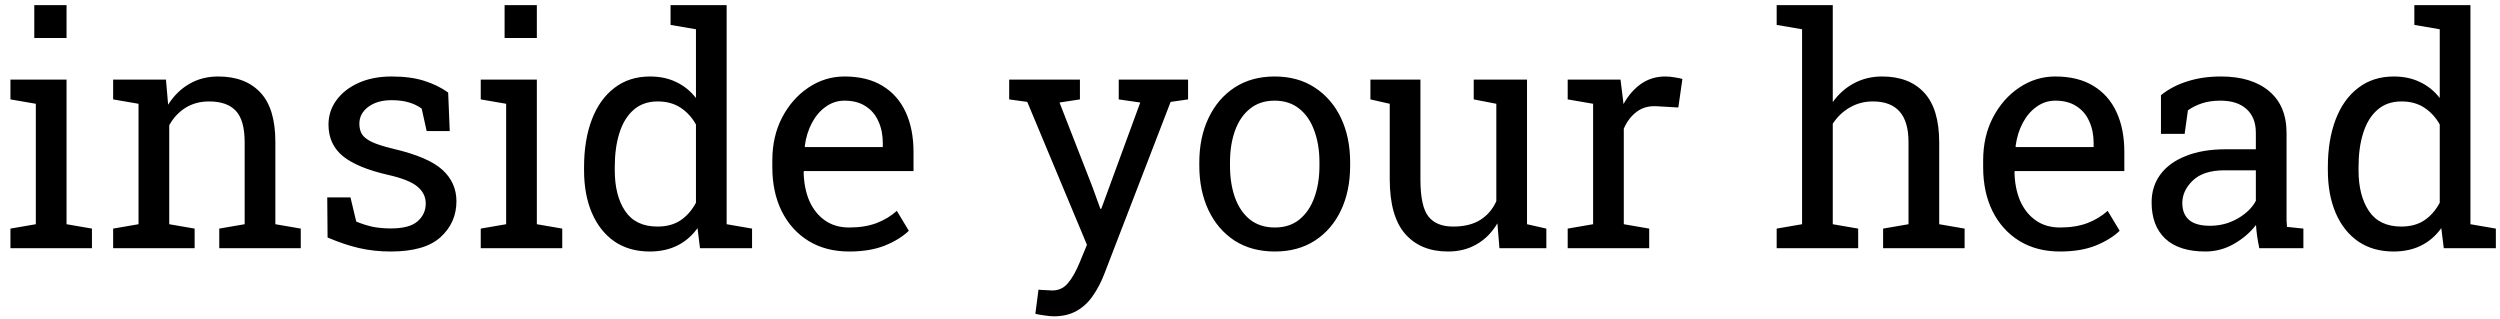 <svg width="141" height="18" viewBox="0 0 141 18" fill="none" xmlns="http://www.w3.org/2000/svg">
<path d="M0.589 14V12.893L2.021 12.646V5.853L0.589 5.606V4.49H3.753V12.646L5.186 12.893V14H0.589ZM1.934 2.144V0.289H3.753V2.144H1.934ZM6.381 14V12.893L7.813 12.646V5.853L6.381 5.606V4.49H9.36L9.483 5.905C9.8 5.401 10.195 5.012 10.67 4.736C11.15 4.455 11.695 4.314 12.305 4.314C13.33 4.314 14.124 4.616 14.687 5.22C15.249 5.817 15.53 6.743 15.53 7.997V12.646L16.963 12.893V14H12.366V12.893L13.799 12.646V8.032C13.799 7.194 13.632 6.6 13.298 6.248C12.97 5.896 12.466 5.721 11.786 5.721C11.288 5.721 10.846 5.841 10.459 6.081C10.078 6.321 9.773 6.649 9.545 7.065V12.646L10.977 12.893V14H6.381ZM22.043 14.185C21.404 14.185 20.807 14.12 20.25 13.991C19.693 13.862 19.102 13.663 18.475 13.394L18.457 11.135H19.767L20.092 12.497C20.42 12.632 20.736 12.731 21.041 12.796C21.352 12.854 21.686 12.884 22.043 12.884C22.746 12.884 23.25 12.749 23.555 12.479C23.859 12.21 24.012 11.876 24.012 11.477C24.012 11.102 23.856 10.786 23.546 10.528C23.241 10.265 22.685 10.042 21.876 9.86C20.727 9.597 19.881 9.245 19.336 8.806C18.797 8.36 18.527 7.769 18.527 7.03C18.527 6.515 18.677 6.055 18.976 5.65C19.274 5.24 19.69 4.915 20.224 4.675C20.757 4.435 21.378 4.314 22.087 4.314C22.808 4.314 23.423 4.396 23.933 4.561C24.448 4.725 24.896 4.944 25.277 5.22L25.365 7.391H24.064L23.783 6.125C23.578 5.973 23.335 5.855 23.054 5.773C22.773 5.691 22.45 5.65 22.087 5.65C21.548 5.65 21.108 5.776 20.769 6.028C20.435 6.28 20.268 6.597 20.268 6.978C20.268 7.2 20.314 7.394 20.408 7.558C20.508 7.722 20.695 7.871 20.971 8.006C21.246 8.135 21.65 8.264 22.184 8.393C23.508 8.703 24.431 9.099 24.952 9.579C25.48 10.06 25.743 10.651 25.743 11.354C25.743 12.157 25.444 12.831 24.847 13.376C24.255 13.915 23.32 14.185 22.043 14.185ZM27.114 14V12.893L28.547 12.646V5.853L27.114 5.606V4.49H30.278V12.646L31.711 12.893V14H27.114ZM28.459 2.144V0.289H30.278V2.144H28.459ZM36.642 14.185C35.868 14.185 35.203 13.994 34.647 13.613C34.096 13.227 33.674 12.69 33.381 12.005C33.088 11.319 32.941 10.52 32.941 9.605V9.421C32.941 8.401 33.088 7.508 33.381 6.74C33.674 5.973 34.099 5.378 34.655 4.956C35.212 4.528 35.88 4.314 36.659 4.314C37.222 4.314 37.717 4.42 38.145 4.631C38.578 4.836 38.947 5.135 39.252 5.527V1.651L37.819 1.405V0.289H39.252H40.983V12.646L42.416 12.893V14H39.48L39.34 12.866C39.029 13.3 38.648 13.628 38.197 13.851C37.752 14.073 37.233 14.185 36.642 14.185ZM37.081 12.778C37.597 12.778 38.03 12.661 38.382 12.427C38.733 12.192 39.023 11.861 39.252 11.434V7.021C39.029 6.623 38.739 6.307 38.382 6.072C38.024 5.838 37.597 5.721 37.099 5.721C36.548 5.721 36.094 5.879 35.736 6.195C35.379 6.506 35.112 6.939 34.937 7.496C34.761 8.047 34.673 8.688 34.673 9.421V9.605C34.673 10.56 34.869 11.328 35.262 11.908C35.654 12.488 36.261 12.778 37.081 12.778ZM47.892 14.185C47.013 14.185 46.248 13.985 45.598 13.587C44.947 13.183 44.443 12.623 44.086 11.908C43.734 11.193 43.559 10.367 43.559 9.43V9.043C43.559 8.141 43.743 7.335 44.112 6.626C44.487 5.911 44.982 5.349 45.598 4.938C46.219 4.522 46.895 4.314 47.628 4.314C48.483 4.314 49.198 4.49 49.773 4.842C50.352 5.193 50.789 5.688 51.082 6.327C51.375 6.96 51.522 7.707 51.522 8.568V9.649H45.352L45.325 9.693C45.337 10.303 45.442 10.845 45.642 11.319C45.847 11.788 46.14 12.157 46.52 12.427C46.901 12.696 47.358 12.831 47.892 12.831C48.477 12.831 48.99 12.749 49.43 12.585C49.875 12.415 50.259 12.184 50.581 11.891L51.258 13.016C50.918 13.344 50.467 13.622 49.904 13.851C49.348 14.073 48.677 14.185 47.892 14.185ZM45.404 8.296H49.79V8.067C49.79 7.61 49.708 7.203 49.544 6.846C49.386 6.482 49.145 6.198 48.823 5.993C48.507 5.782 48.108 5.677 47.628 5.677C47.241 5.677 46.89 5.791 46.573 6.02C46.257 6.242 45.996 6.547 45.791 6.934C45.586 7.32 45.451 7.76 45.387 8.252L45.404 8.296ZM59.423 17.841C59.288 17.841 59.112 17.823 58.895 17.788C58.679 17.759 58.512 17.73 58.395 17.7L58.57 16.338C58.67 16.35 58.808 16.358 58.983 16.364C59.159 16.376 59.279 16.382 59.344 16.382C59.713 16.382 60.012 16.241 60.24 15.96C60.475 15.679 60.691 15.295 60.891 14.809L61.304 13.807L57.938 5.747L56.918 5.606V4.49H60.908V5.606L59.757 5.782L61.611 10.537L62.06 11.776H62.112L64.31 5.782L63.097 5.606V4.49H67.008V5.606L66.023 5.747L62.279 15.459C62.103 15.916 61.89 16.323 61.638 16.681C61.392 17.044 61.087 17.328 60.724 17.533C60.366 17.738 59.933 17.841 59.423 17.841ZM71.903 14.185C71.024 14.185 70.266 13.979 69.627 13.569C68.994 13.153 68.505 12.582 68.159 11.855C67.814 11.123 67.641 10.288 67.641 9.351V9.157C67.641 8.22 67.814 7.388 68.159 6.661C68.505 5.929 68.994 5.354 69.627 4.938C70.266 4.522 71.019 4.314 71.886 4.314C72.765 4.314 73.52 4.522 74.153 4.938C74.792 5.354 75.284 5.926 75.63 6.652C75.976 7.379 76.148 8.214 76.148 9.157V9.351C76.148 10.294 75.976 11.132 75.63 11.864C75.284 12.591 74.795 13.159 74.162 13.569C73.529 13.979 72.776 14.185 71.903 14.185ZM71.903 12.831C72.454 12.831 72.914 12.682 73.283 12.383C73.658 12.078 73.939 11.665 74.127 11.144C74.32 10.616 74.417 10.019 74.417 9.351V9.157C74.417 8.489 74.32 7.895 74.127 7.373C73.939 6.846 73.658 6.433 73.283 6.134C72.908 5.829 72.442 5.677 71.886 5.677C71.335 5.677 70.872 5.829 70.497 6.134C70.122 6.433 69.841 6.846 69.653 7.373C69.466 7.895 69.372 8.489 69.372 9.157V9.351C69.372 10.019 69.466 10.616 69.653 11.144C69.841 11.665 70.122 12.078 70.497 12.383C70.878 12.682 71.347 12.831 71.903 12.831ZM81.668 14.185C80.637 14.185 79.831 13.854 79.251 13.191C78.671 12.529 78.381 11.498 78.381 10.098V5.853L77.291 5.606V4.49H78.381H80.112V10.115C80.112 11.129 80.262 11.826 80.561 12.207C80.859 12.588 81.325 12.778 81.958 12.778C82.573 12.778 83.08 12.655 83.478 12.409C83.883 12.157 84.188 11.803 84.393 11.346V5.853L83.118 5.606V4.49H84.393H86.124V12.646L87.214 12.893V14H84.568L84.454 12.594C84.155 13.104 83.769 13.496 83.294 13.771C82.825 14.047 82.283 14.185 81.668 14.185ZM88.418 14V12.893L89.851 12.646V5.853L88.418 5.606V4.49H91.397L91.547 5.703L91.564 5.87C91.834 5.384 92.165 5.003 92.558 4.728C92.956 4.452 93.41 4.314 93.92 4.314C94.102 4.314 94.286 4.332 94.474 4.367C94.667 4.396 94.805 4.426 94.887 4.455L94.658 6.063L93.454 5.993C92.997 5.964 92.613 6.069 92.303 6.31C91.992 6.544 91.752 6.86 91.582 7.259V12.646L93.015 12.893V14H88.418ZM100.204 14V12.893L101.637 12.646V1.651L100.204 1.405V0.289H103.368V5.756C103.696 5.299 104.098 4.944 104.572 4.692C105.047 4.44 105.574 4.314 106.154 4.314C107.174 4.314 107.965 4.619 108.527 5.229C109.09 5.838 109.371 6.775 109.371 8.041V12.646L110.804 12.893V14H106.207V12.893L107.64 12.646V8.023C107.64 7.238 107.47 6.658 107.13 6.283C106.796 5.908 106.295 5.721 105.627 5.721C105.152 5.721 104.719 5.835 104.326 6.063C103.939 6.286 103.62 6.591 103.368 6.978V12.646L104.801 12.893V14H100.204ZM116.183 14.185C115.304 14.185 114.539 13.985 113.889 13.587C113.238 13.183 112.734 12.623 112.377 11.908C112.025 11.193 111.85 10.367 111.85 9.43V9.043C111.85 8.141 112.034 7.335 112.403 6.626C112.778 5.911 113.273 5.349 113.889 4.938C114.51 4.522 115.187 4.314 115.919 4.314C116.774 4.314 117.489 4.49 118.063 4.842C118.644 5.193 119.08 5.688 119.373 6.327C119.666 6.96 119.812 7.707 119.812 8.568V9.649H113.643L113.616 9.693C113.628 10.303 113.733 10.845 113.933 11.319C114.138 11.788 114.431 12.157 114.812 12.427C115.192 12.696 115.649 12.831 116.183 12.831C116.769 12.831 117.281 12.749 117.721 12.585C118.166 12.415 118.55 12.184 118.872 11.891L119.549 13.016C119.209 13.344 118.758 13.622 118.195 13.851C117.639 14.073 116.968 14.185 116.183 14.185ZM113.695 8.296H118.081V8.067C118.081 7.61 117.999 7.203 117.835 6.846C117.677 6.482 117.437 6.198 117.114 5.993C116.798 5.782 116.399 5.677 115.919 5.677C115.532 5.677 115.181 5.791 114.864 6.02C114.548 6.242 114.287 6.547 114.082 6.934C113.877 7.32 113.742 7.76 113.678 8.252L113.695 8.296ZM124.383 14.185C123.393 14.185 122.64 13.944 122.124 13.464C121.608 12.977 121.351 12.295 121.351 11.416C121.351 10.812 121.515 10.288 121.843 9.843C122.177 9.392 122.657 9.043 123.284 8.797C123.911 8.545 124.661 8.419 125.534 8.419H127.23V7.487C127.23 6.913 127.055 6.468 126.703 6.151C126.357 5.835 125.868 5.677 125.235 5.677C124.837 5.677 124.491 5.727 124.198 5.826C123.905 5.92 123.639 6.052 123.398 6.222L123.214 7.549H121.878V5.369C122.306 5.023 122.804 4.763 123.372 4.587C123.94 4.405 124.57 4.314 125.262 4.314C126.416 4.314 127.321 4.59 127.978 5.141C128.634 5.691 128.962 6.479 128.962 7.505V12.084C128.962 12.207 128.962 12.327 128.962 12.444C128.968 12.562 128.977 12.679 128.988 12.796L129.911 12.893V14H127.424C127.371 13.742 127.33 13.511 127.301 13.306C127.271 13.101 127.251 12.896 127.239 12.69C126.905 13.118 126.486 13.476 125.982 13.763C125.484 14.044 124.951 14.185 124.383 14.185ZM124.638 12.734C125.212 12.734 125.736 12.597 126.211 12.321C126.686 12.046 127.025 11.715 127.23 11.328V9.605H125.473C124.676 9.605 124.078 9.796 123.68 10.177C123.281 10.558 123.082 10.982 123.082 11.451C123.082 11.867 123.211 12.187 123.469 12.409C123.727 12.626 124.116 12.734 124.638 12.734ZM134.991 14.185C134.218 14.185 133.553 13.994 132.996 13.613C132.445 13.227 132.023 12.69 131.73 12.005C131.438 11.319 131.291 10.52 131.291 9.605V9.421C131.291 8.401 131.438 7.508 131.73 6.74C132.023 5.973 132.448 5.378 133.005 4.956C133.562 4.528 134.229 4.314 135.009 4.314C135.571 4.314 136.066 4.42 136.494 4.631C136.928 4.836 137.297 5.135 137.602 5.527V1.651L136.169 1.405V0.289H137.602H139.333V12.646L140.766 12.893V14H137.83L137.689 12.866C137.379 13.3 136.998 13.628 136.547 13.851C136.102 14.073 135.583 14.185 134.991 14.185ZM135.431 12.778C135.946 12.778 136.38 12.661 136.731 12.427C137.083 12.192 137.373 11.861 137.602 11.434V7.021C137.379 6.623 137.089 6.307 136.731 6.072C136.374 5.838 135.946 5.721 135.448 5.721C134.897 5.721 134.443 5.879 134.086 6.195C133.729 6.506 133.462 6.939 133.286 7.496C133.11 8.047 133.022 8.688 133.022 9.421V9.605C133.022 10.56 133.219 11.328 133.611 11.908C134.004 12.488 134.61 12.778 135.431 12.778Z" fill="black"/>
</svg>
